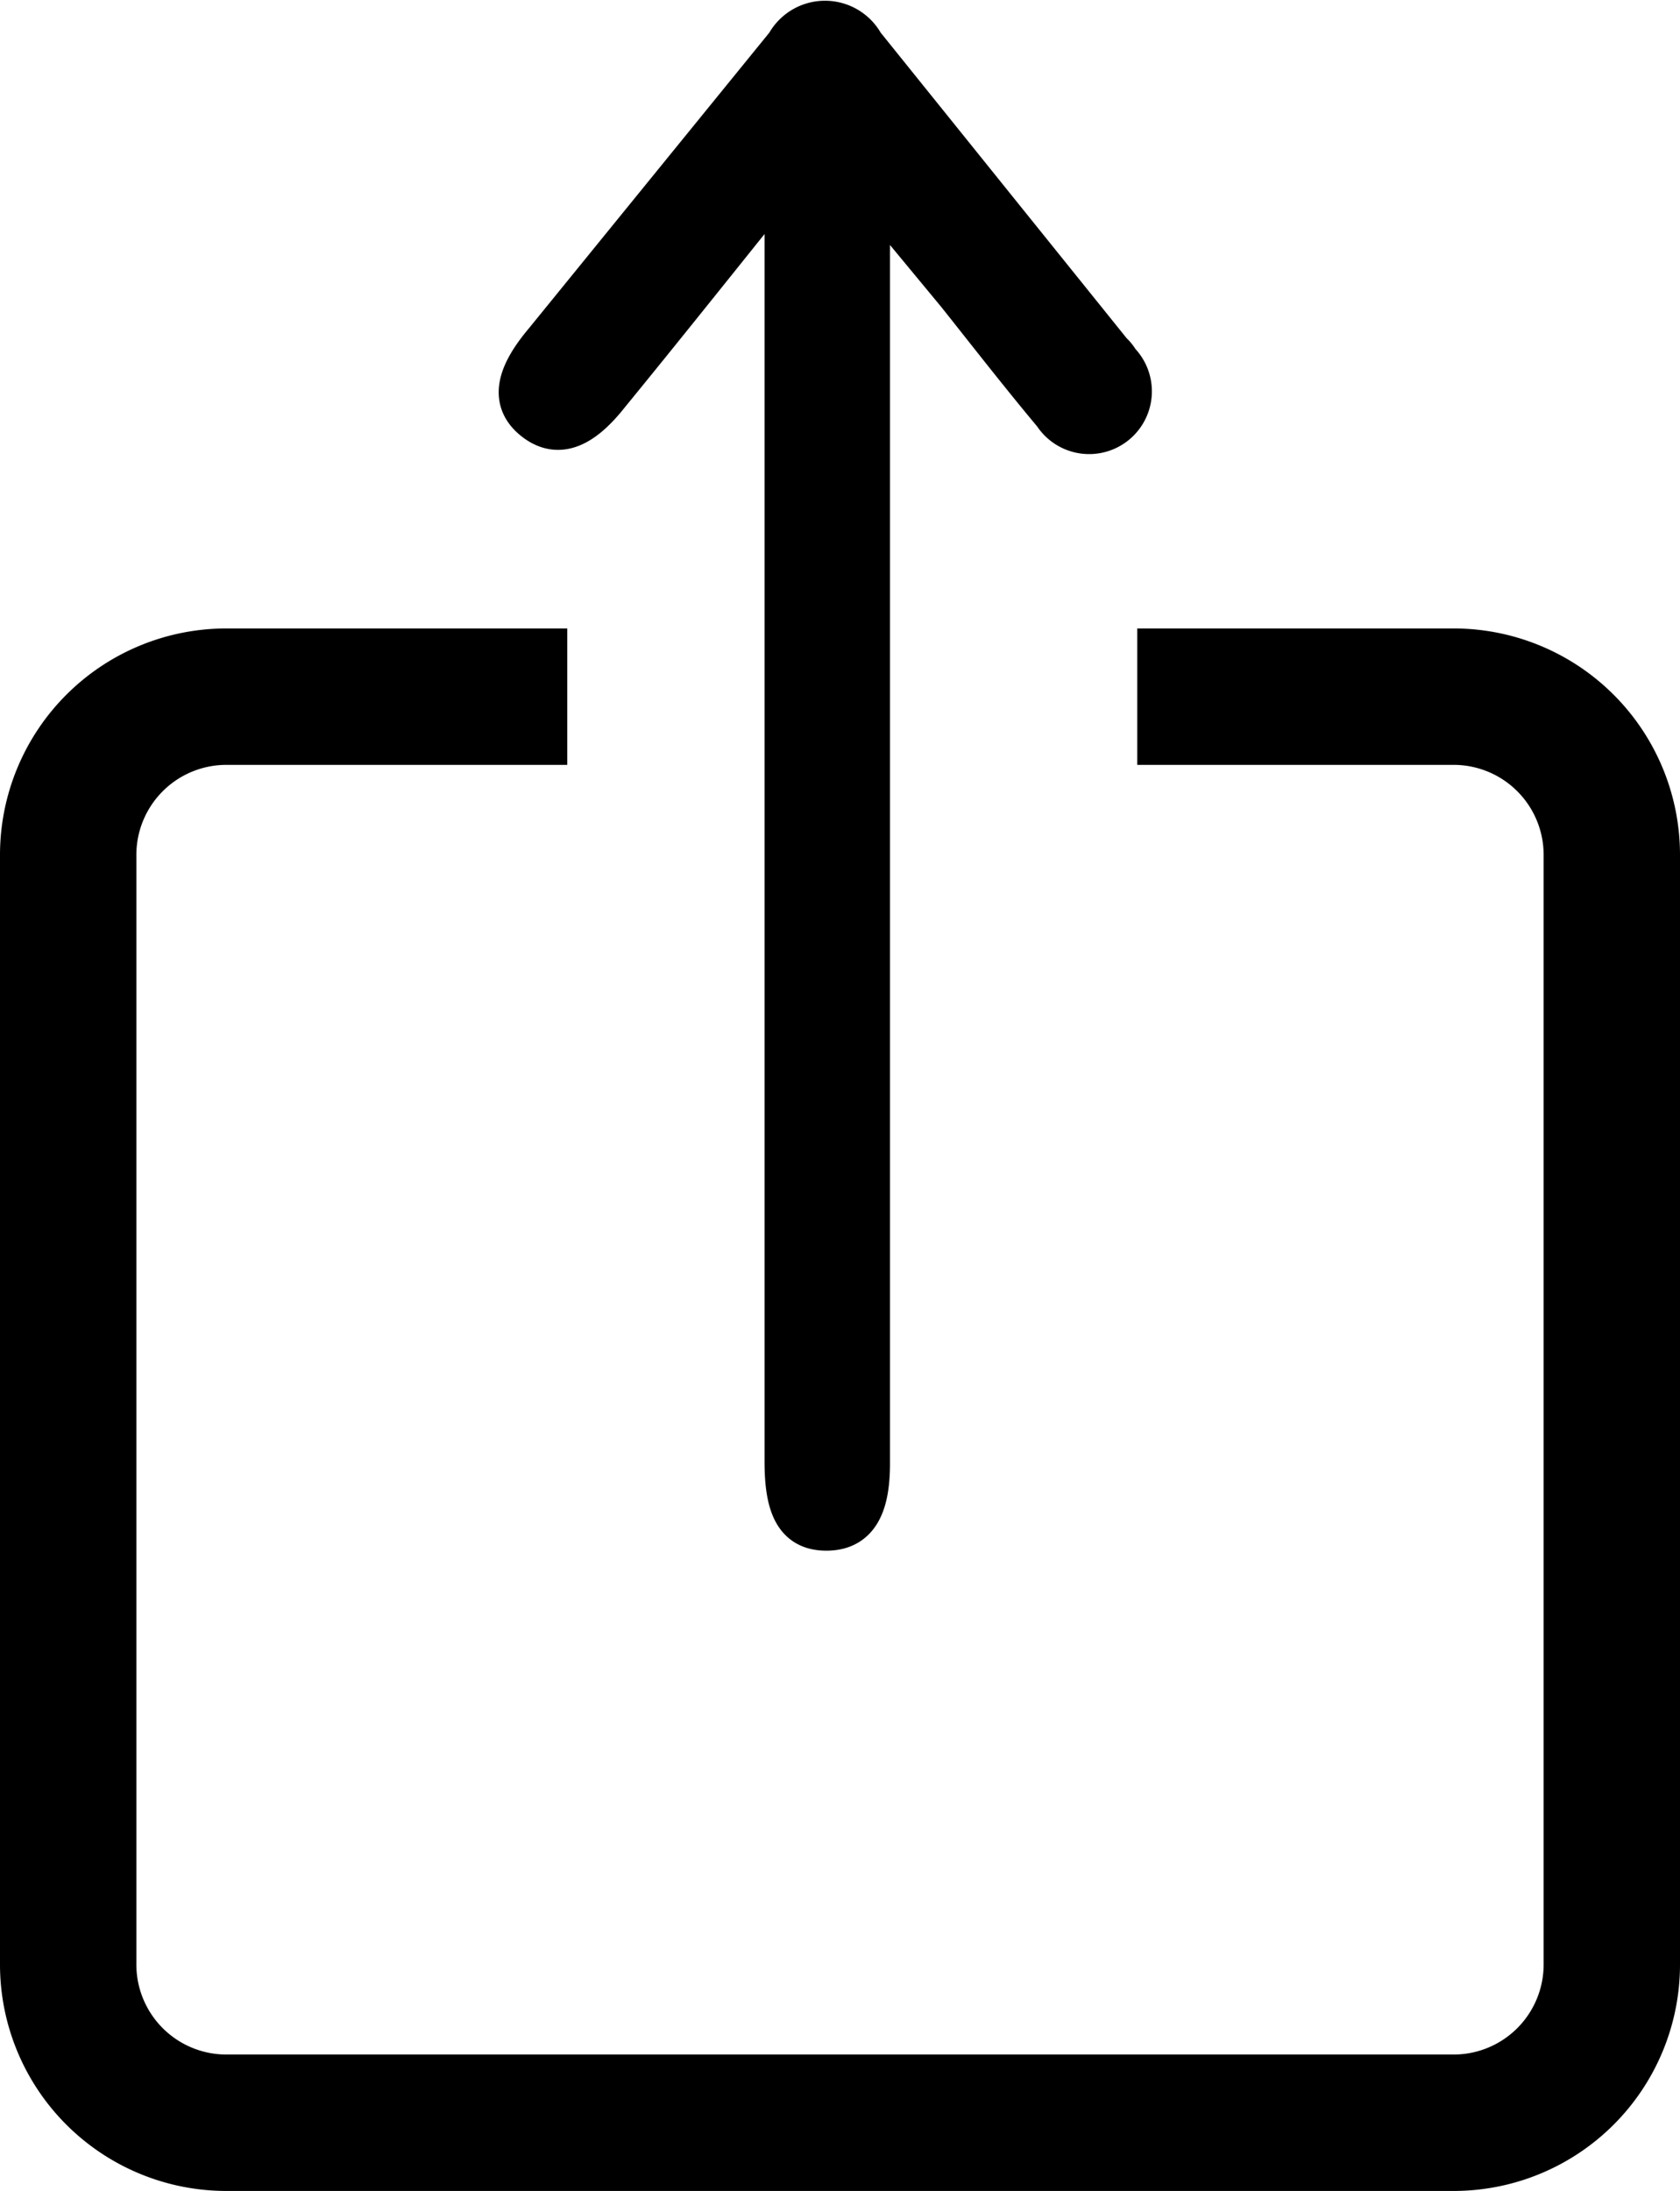 <svg xmlns="http://www.w3.org/2000/svg" viewBox="0 0 18.48 24.09"><defs><style>.cls-1,.cls-2{fill:none;stroke:#000;}.cls-1{stroke-miterlimit:10;stroke-width:1.5px;}.cls-2{stroke-width:0.5px;}</style></defs><g id="Layer_2" data-name="Layer 2"><g id="Layer_1-2" data-name="Layer 1"><path class="cls-1" d="M12.51,7.66H16A1.74,1.74,0,0,1,17.73,9.4V21.6A1.74,1.74,0,0,1,16,23.34H2.49A1.74,1.74,0,0,1,.75,21.6V9.4A1.74,1.74,0,0,1,2.49,7.66H6.24"/><path d="M8.55,2c-.62.77-1.24,1.55-1.87,2.32-.3.38-.55.47-.79.28s-.2-.45.12-.83L8.67.5a.46.46,0,0,1,.81,0l2.73,3.39a.39.39,0,0,1,.08.1.44.44,0,1,1-.68.55c-.36-.43-.71-.88-1.06-1.32L9.54,2a3.73,3.73,0,0,0,0,.43V16.09c0,.49-.14.71-.45.71s-.43-.22-.43-.73c0-2.92,0-10.68,0-13.61V2.07Z"/><path class="cls-2" d="M8.55,2c-.62.77-1.24,1.55-1.87,2.32-.3.38-.55.47-.79.28s-.2-.45.12-.83L8.67.5a.46.46,0,0,1,.81,0l2.73,3.39a.39.39,0,0,1,.08.1.44.44,0,1,1-.68.55c-.36-.43-.71-.88-1.06-1.32L9.54,2a3.73,3.73,0,0,0,0,.43V16.09c0,.49-.14.71-.45.71s-.43-.22-.43-.73c0-2.92,0-10.68,0-13.61V2.07Z"/></g></g></svg>
